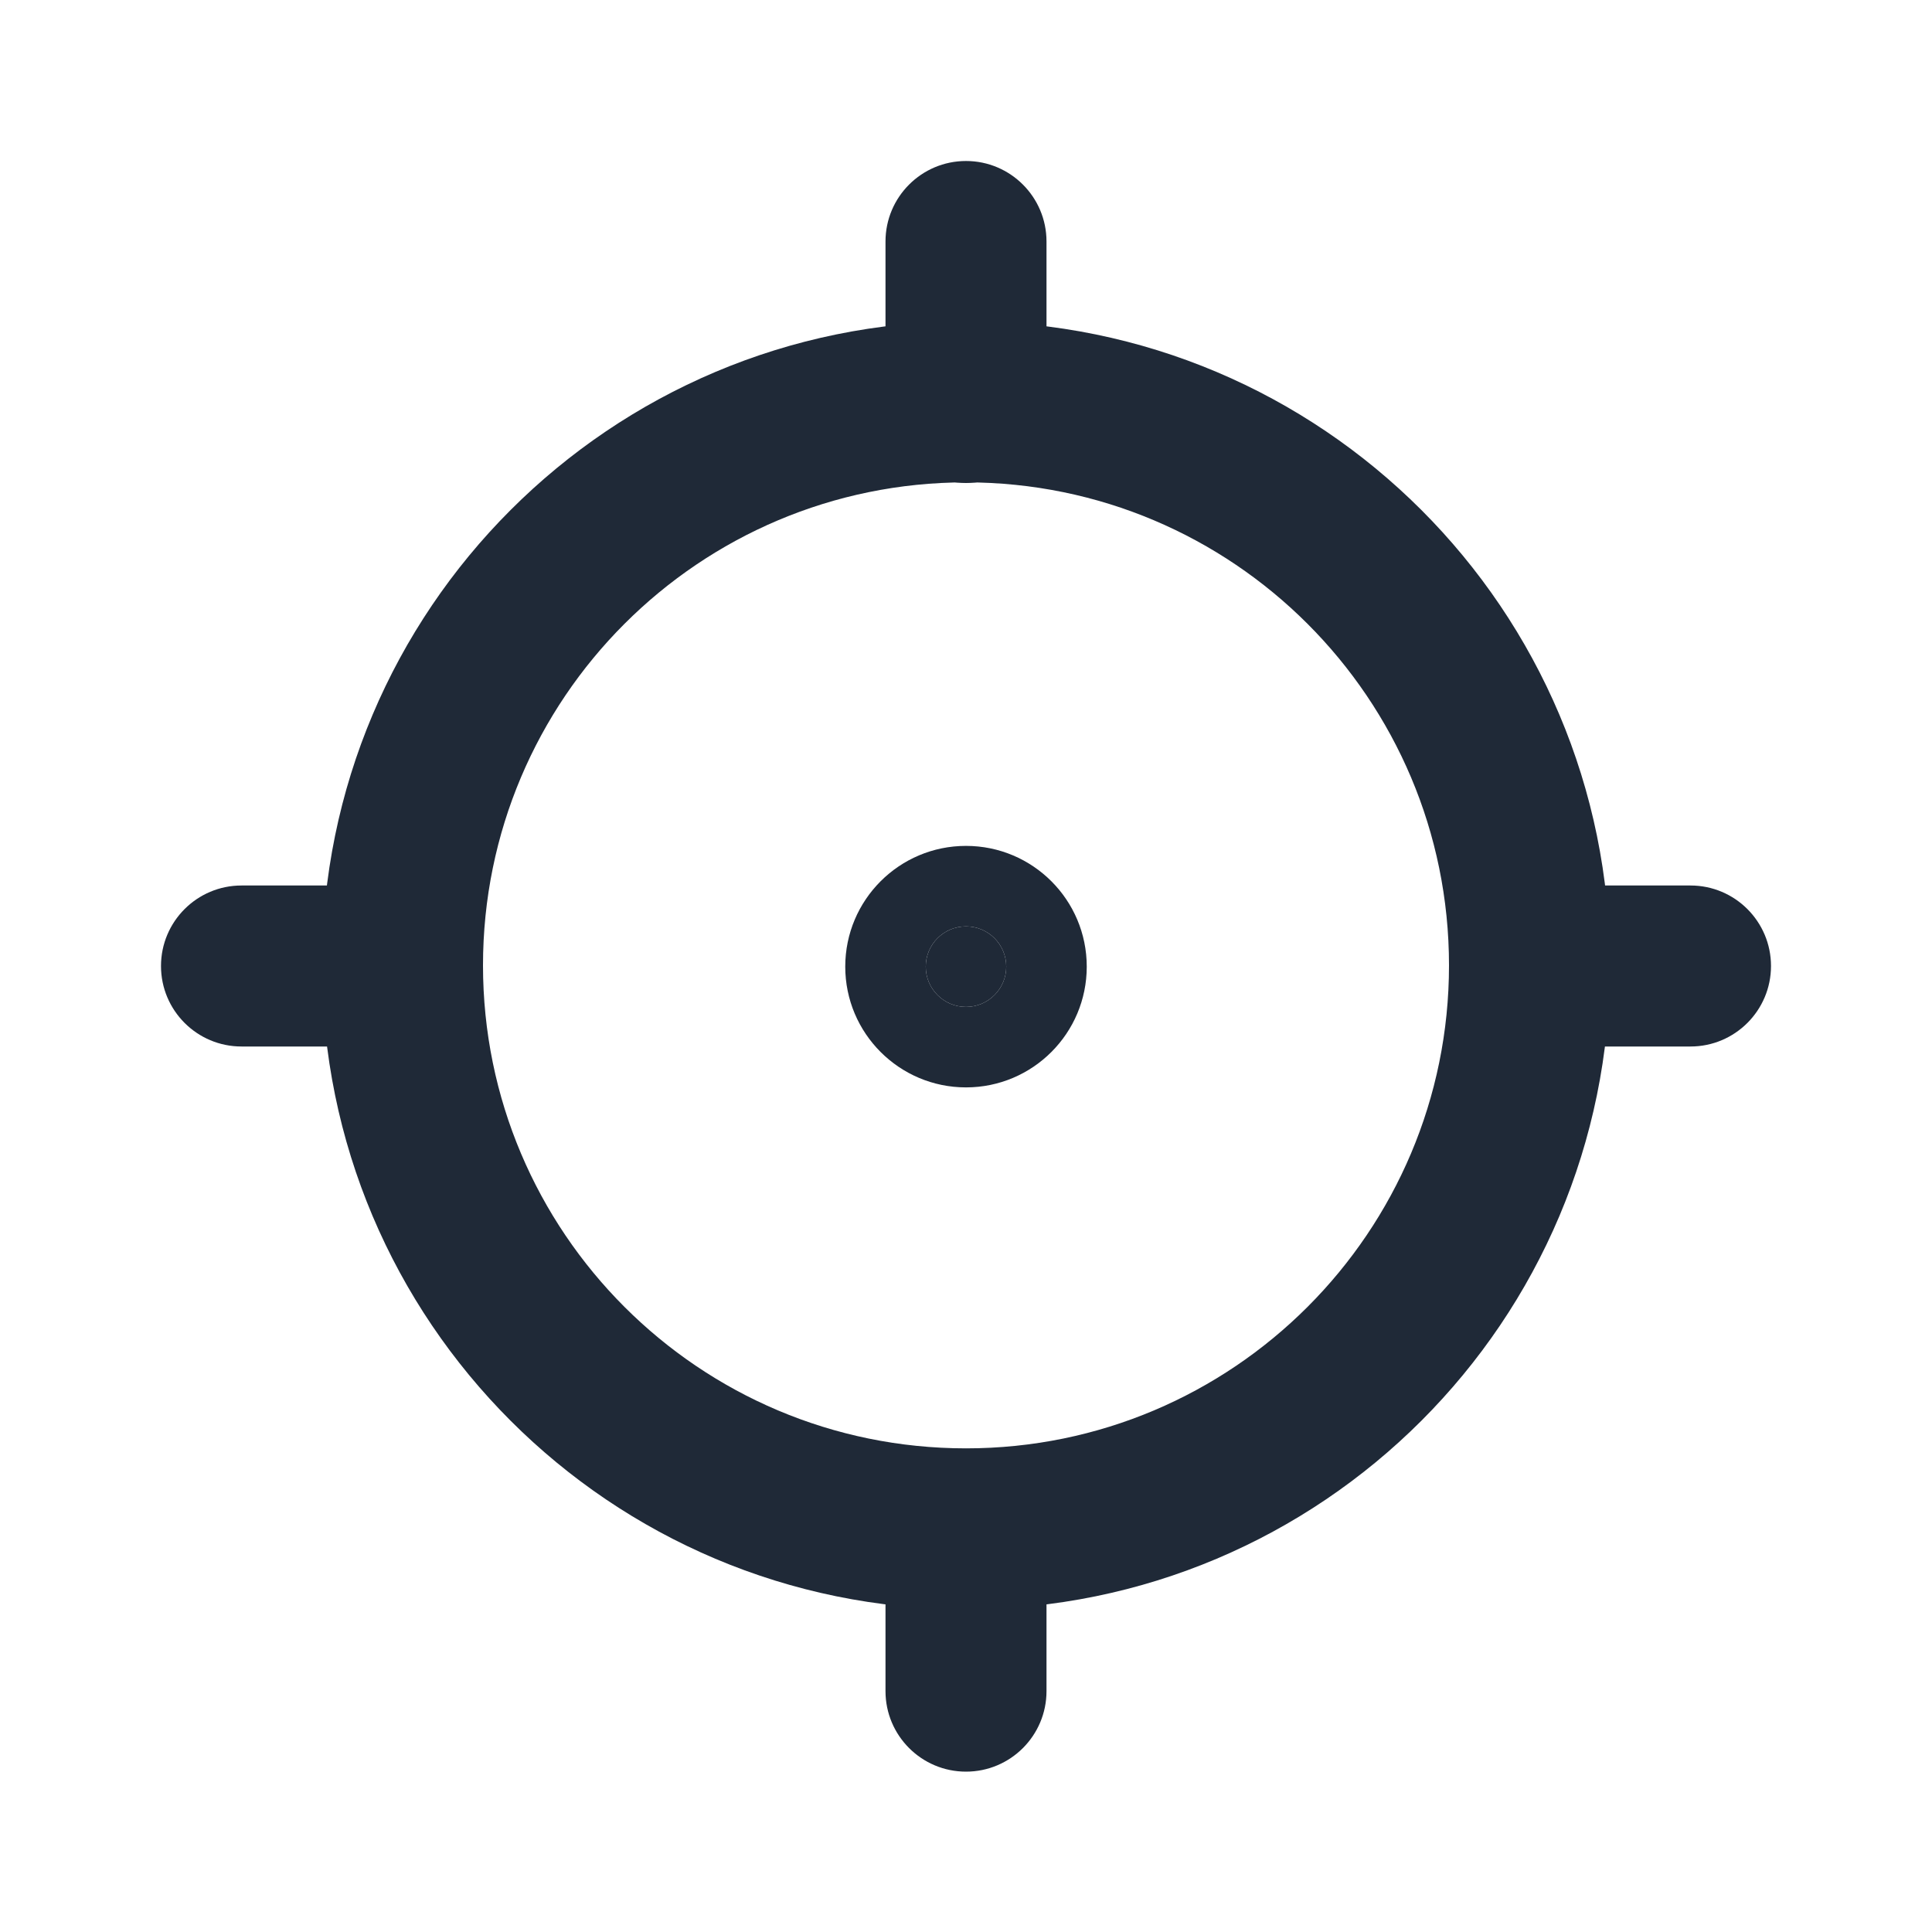 <svg width="24" height="24" viewBox="0 0 24 24" fill="none" xmlns="http://www.w3.org/2000/svg">
<path d="M12 12.508C12.276 12.508 12.5 12.284 12.5 12.008C12.5 11.731 12.276 11.508 12 11.508C11.724 11.508 11.5 11.731 11.5 12.008C11.5 12.284 11.724 12.508 12 12.508Z" fill="#1F2937"/>
<path fill-rule="evenodd" clip-rule="evenodd" d="M12 12.508C12.276 12.508 12.5 12.284 12.5 12.008C12.5 11.731 12.276 11.508 12 11.508C11.724 11.508 11.5 11.731 11.5 12.008C11.5 12.284 11.724 12.508 12 12.508ZM10.5 12.008C10.5 11.179 11.172 10.508 12 10.508C12.828 10.508 13.5 11.179 13.5 12.008C13.5 12.836 12.828 13.508 12 13.508C11.172 13.508 10.5 12.836 10.5 12.008Z" fill="#1F2937"/>
<path fill-rule="evenodd" clip-rule="evenodd" d="M12 5.992C8.686 5.992 6 8.679 6 11.992C6 15.306 8.686 17.992 12 17.992C15.314 17.992 18 15.306 18 11.992C18 8.679 15.314 5.992 12 5.992ZM4 11.992C4 7.574 7.582 3.992 12 3.992C16.418 3.992 20 7.574 20 11.992C20 16.411 16.418 19.992 12 19.992C7.582 19.992 4 16.411 4 11.992Z" fill="#1F2937"/>
<path fill-rule="evenodd" clip-rule="evenodd" d="M12 2C12.552 2 13 2.448 13 3V5C13 5.552 12.552 6 12 6C11.448 6 11 5.552 11 5V3C11 2.448 11.448 2 12 2Z" fill="#1F2937"/>
<path fill-rule="evenodd" clip-rule="evenodd" d="M2 12C2 11.448 2.448 11 3 11H5C5.552 11 6 11.448 6 12C6 12.552 5.552 13 5 13H3C2.448 13 2 12.552 2 12Z" fill="#1F2937"/>
<path fill-rule="evenodd" clip-rule="evenodd" d="M12 18.008C12.552 18.008 13 18.455 13 19.008V21.008C13 21.56 12.552 22.008 12 22.008C11.448 22.008 11 21.56 11 21.008V19.008C11 18.455 11.448 18.008 12 18.008Z" fill="#1F2937"/>
<path fill-rule="evenodd" clip-rule="evenodd" d="M18 12C18 11.448 18.448 11 19 11H21C21.552 11 22 11.448 22 12C22 12.552 21.552 13 21 13H19C18.448 13 18 12.552 18 12Z" fill="#1F2937"/>
</svg>

